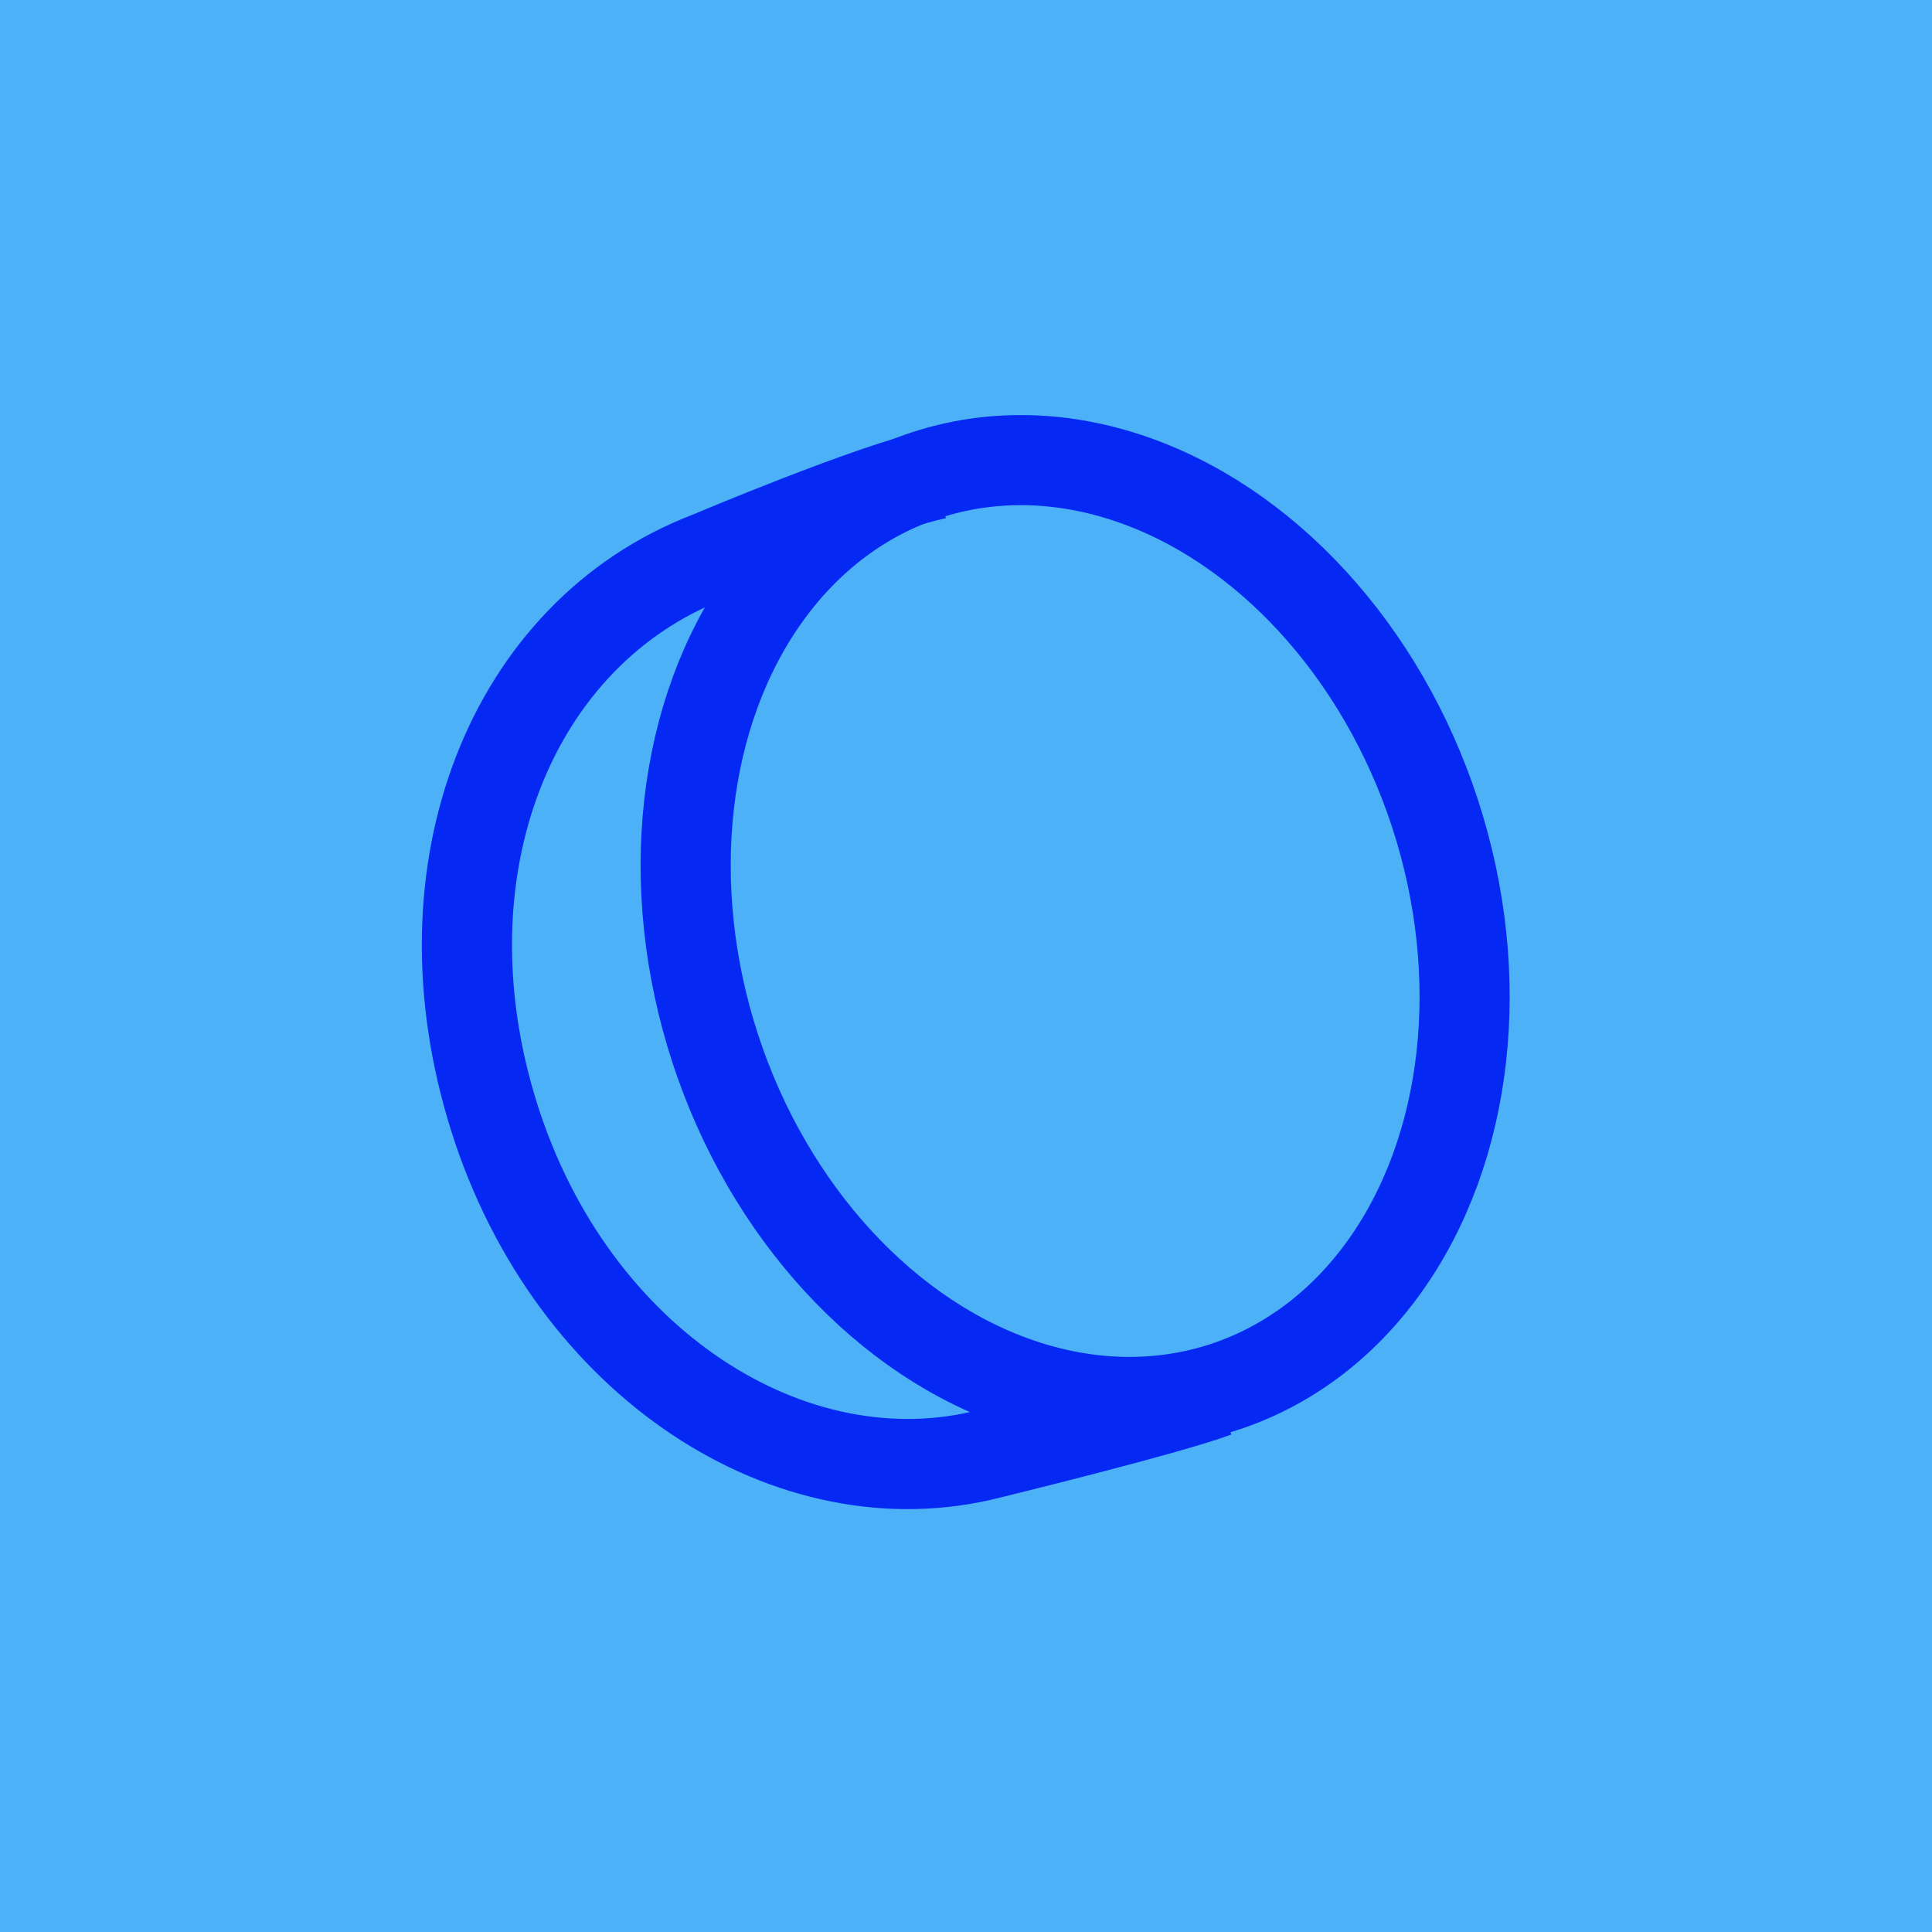 <svg id="Layer_1" data-name="Layer 1" xmlns="http://www.w3.org/2000/svg" viewBox="0 0 300 300"><defs><style>.cls-1{fill:#4cb1f7;}.cls-2{fill:none;stroke:#0528f2;stroke-miterlimit:10;stroke-width:14px;}</style></defs><rect class="cls-1" x="-5.05" y="-5.05" width="310.1" height="310.1"/><path class="cls-2" d="M145.46,73.61c-9.75,2-35.49,12.88-35.49,12.88h0C79.39,98.29,64.64,135,76.71,173.41S123,233.6,153.64,225.74c0,0,27.52-6.72,35.13-9.55"/><ellipse class="cls-2" cx="166.98" cy="144.89" rx="58.83" ry="74.54" transform="matrix(0.95, -0.31, 0.31, 0.95, -36.6, 58.69)"/></svg>
